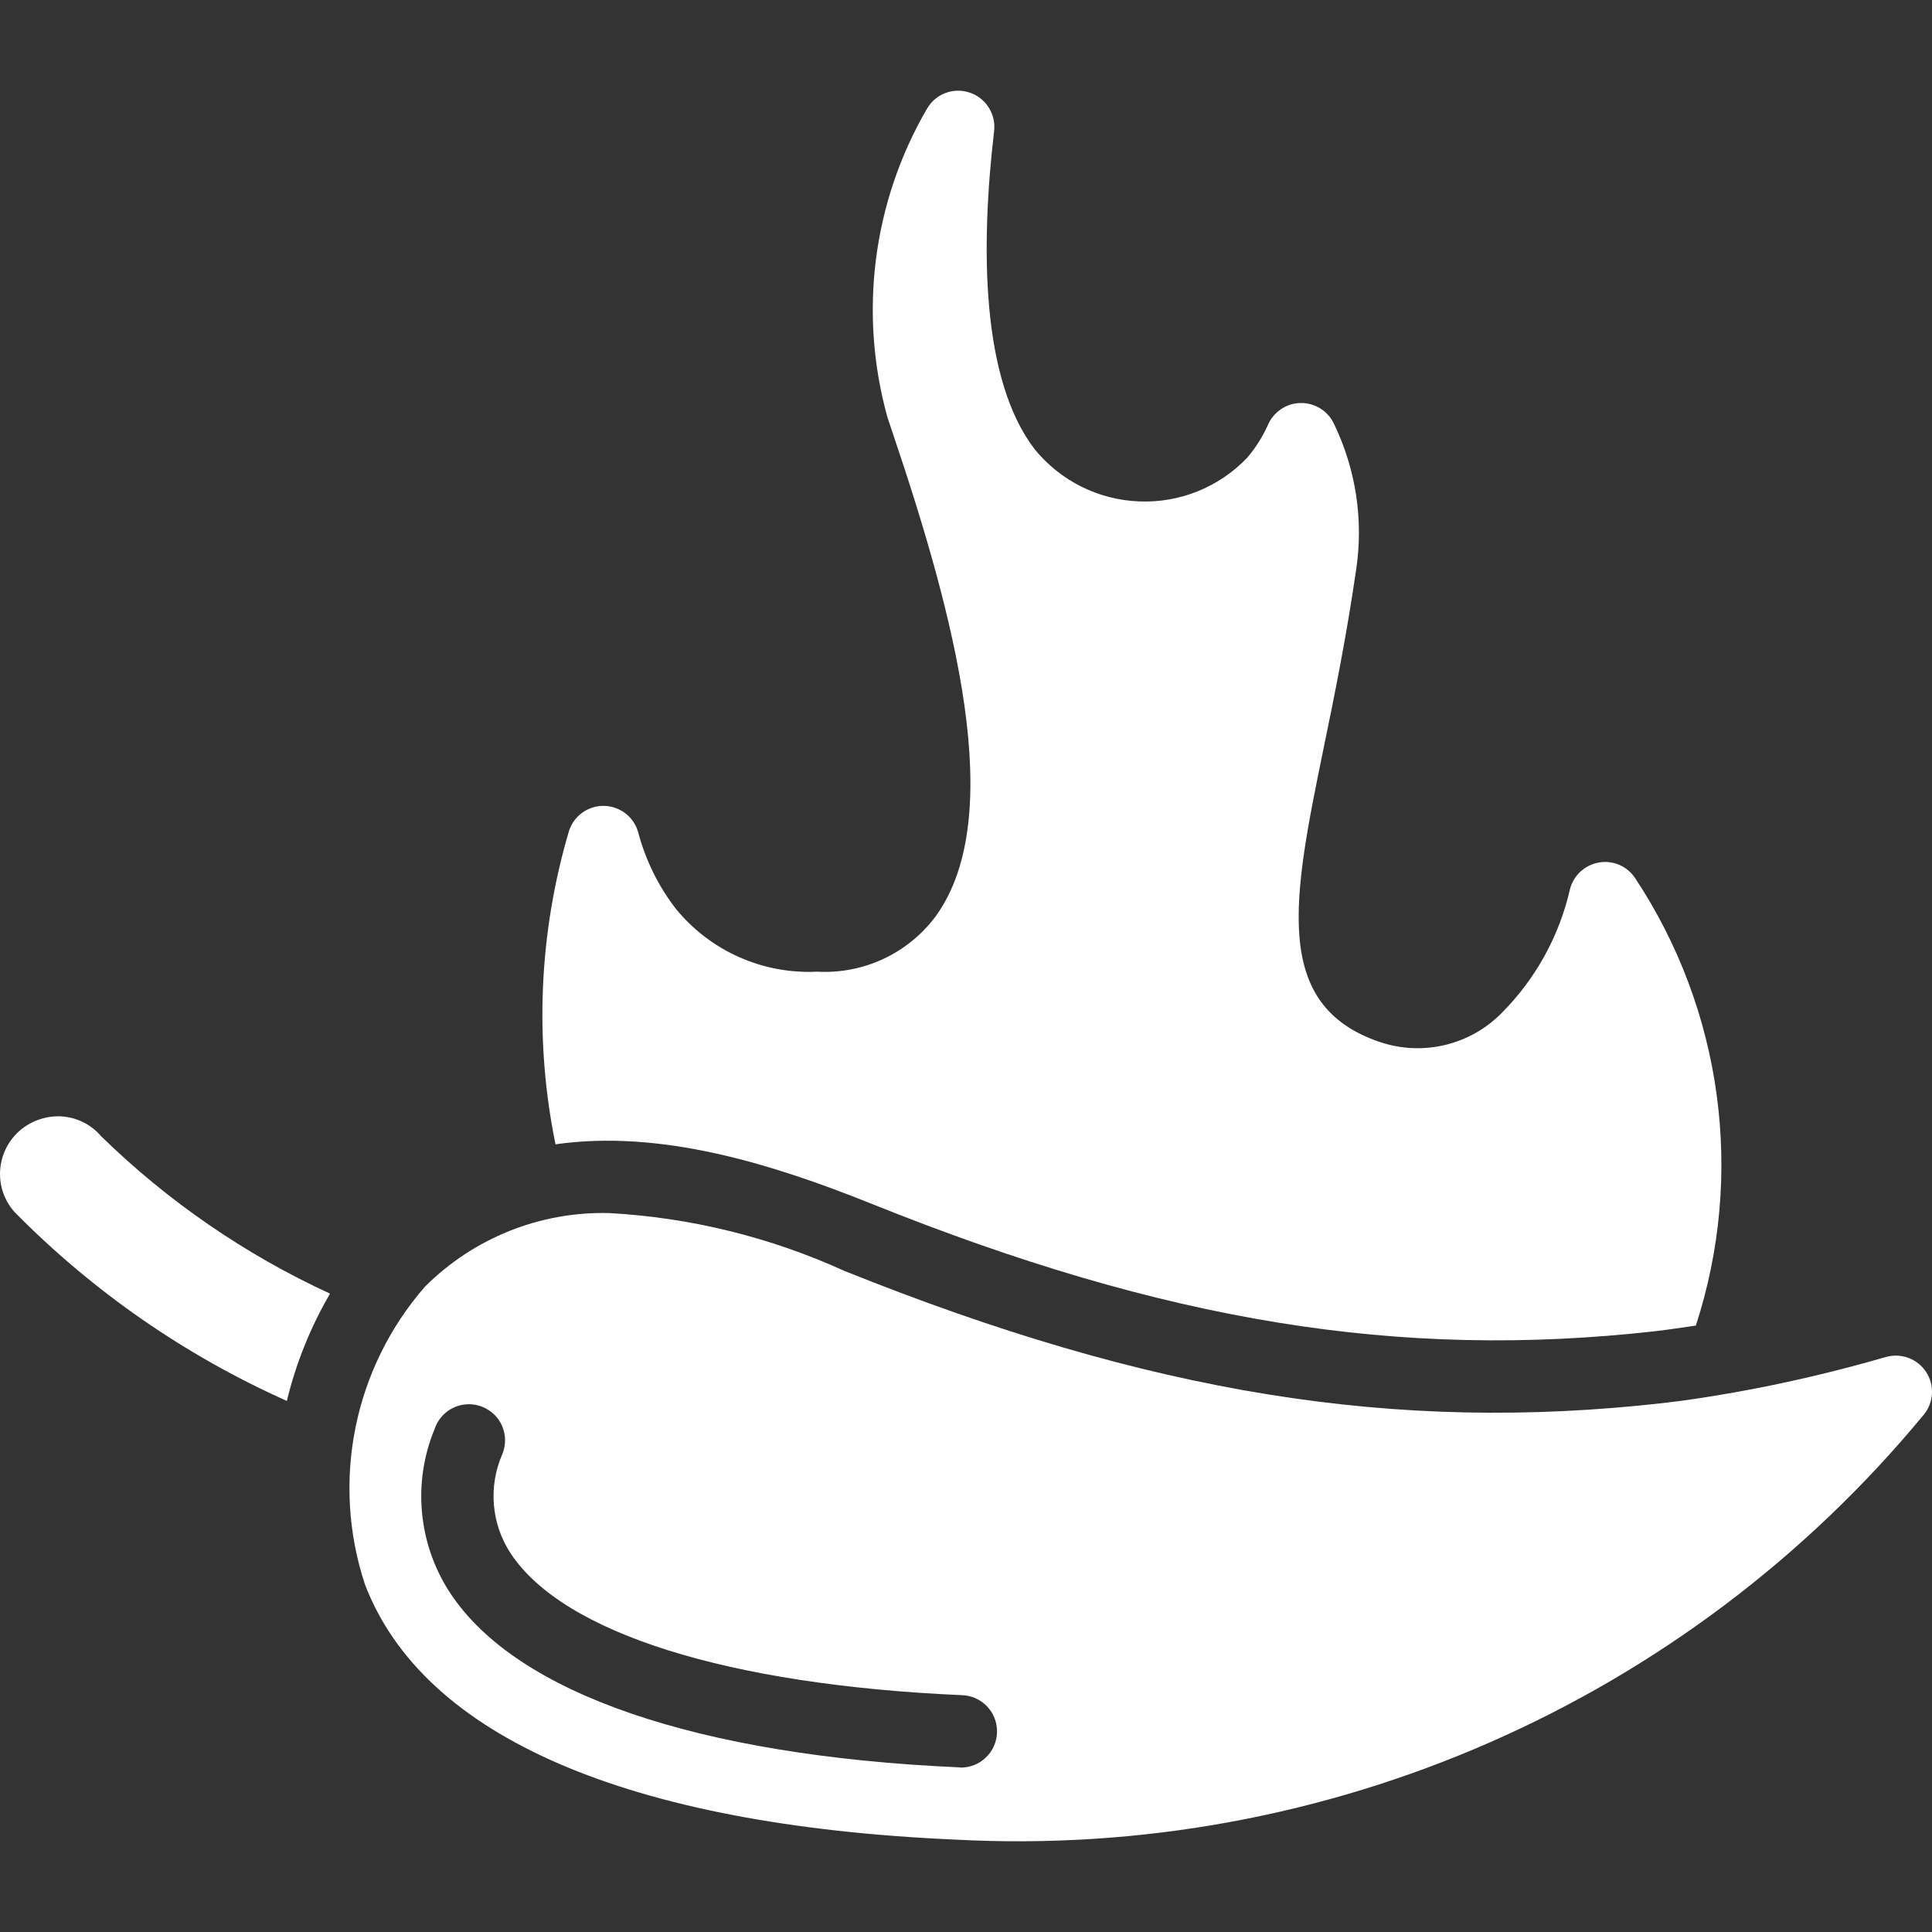 <svg width="17" height="17" viewBox="0 0 17 17" fill="none" xmlns="http://www.w3.org/2000/svg">
<rect x="0" y="0" width="17" height="17" fill="#333333" stroke="none"/>
<g clip-path="url(#clip0)">
<path fill-rule="evenodd" clip-rule="evenodd" d="M7.668 10.592C10.253 11.631 12.314 11.966 14.56 11.714C14.679 11.7 14.8 11.682 14.922 11.664C15.354 10.338 15.157 8.889 14.388 7.727C14.319 7.622 14.194 7.568 14.071 7.589C13.947 7.61 13.847 7.701 13.815 7.822C13.721 8.235 13.513 8.613 13.214 8.913C12.937 9.195 12.524 9.295 12.148 9.171C11.182 8.849 11.378 7.896 11.648 6.577C11.743 6.117 11.849 5.595 11.934 5.005C11.998 4.572 11.93 4.13 11.741 3.736C11.69 3.62 11.574 3.545 11.446 3.546C11.319 3.547 11.204 3.625 11.155 3.743C11.108 3.846 11.047 3.943 10.973 4.029C10.726 4.287 10.38 4.427 10.022 4.412C9.665 4.398 9.331 4.231 9.105 3.954C8.633 3.339 8.628 2.176 8.747 1.156C8.766 1.006 8.676 0.863 8.533 0.815C8.389 0.766 8.231 0.826 8.156 0.958C7.678 1.78 7.554 2.76 7.81 3.676L7.858 3.819C8.399 5.422 8.867 7.179 8.236 8.059C7.992 8.389 7.599 8.573 7.189 8.55C6.711 8.573 6.251 8.368 5.948 7.998C5.794 7.799 5.682 7.572 5.617 7.329C5.582 7.192 5.459 7.095 5.317 7.091C5.175 7.088 5.048 7.179 5.006 7.314C4.742 8.209 4.701 9.155 4.888 10.069C5.806 9.938 6.777 10.234 7.668 10.592Z" fill="white"/>
<path fill-rule="evenodd" clip-rule="evenodd" d="M0.891 9.999C0.802 9.894 0.675 9.831 0.537 9.823C0.403 9.817 0.271 9.863 0.17 9.952C0.07 10.041 0.009 10.166 0.001 10.3C-0.007 10.435 0.039 10.566 0.129 10.666C0.817 11.364 1.629 11.927 2.524 12.327C2.604 11.996 2.732 11.678 2.904 11.383C2.159 11.04 1.478 10.572 0.891 9.999Z" fill="white"/>
<path d="M15.268 12.251C15.264 12.251 15.26 12.251 15.257 12.253C15.046 12.29 14.836 12.323 14.632 12.346C12.275 12.611 10.121 12.264 7.43 11.183C6.777 10.886 6.075 10.713 5.359 10.674C4.753 10.659 4.168 10.893 3.739 11.322C3.113 12.04 2.912 13.036 3.211 13.941C3.724 15.282 5.52 16.06 8.405 16.187C11.677 16.362 14.839 14.976 16.926 12.45C17.016 12.343 17.025 12.189 16.948 12.072C16.871 11.955 16.727 11.902 16.592 11.941C16.157 12.067 15.715 12.171 15.268 12.251ZM8.448 15.551H8.433C6.138 15.448 4.551 14.905 3.965 14.023C3.68 13.593 3.627 13.049 3.825 12.572C3.862 12.462 3.956 12.382 4.07 12.361C4.184 12.341 4.299 12.384 4.373 12.473C4.446 12.563 4.464 12.685 4.421 12.793C4.295 13.079 4.322 13.41 4.495 13.671C4.959 14.371 6.404 14.825 8.462 14.916C8.638 14.92 8.777 15.066 8.773 15.242C8.769 15.417 8.624 15.557 8.448 15.553V15.551H8.448Z" fill="white"/>
</g>
<defs>
<clipPath id="clip0">
<rect width="17" height="17" fill="white"/>
</clipPath>
</defs>
</svg>
